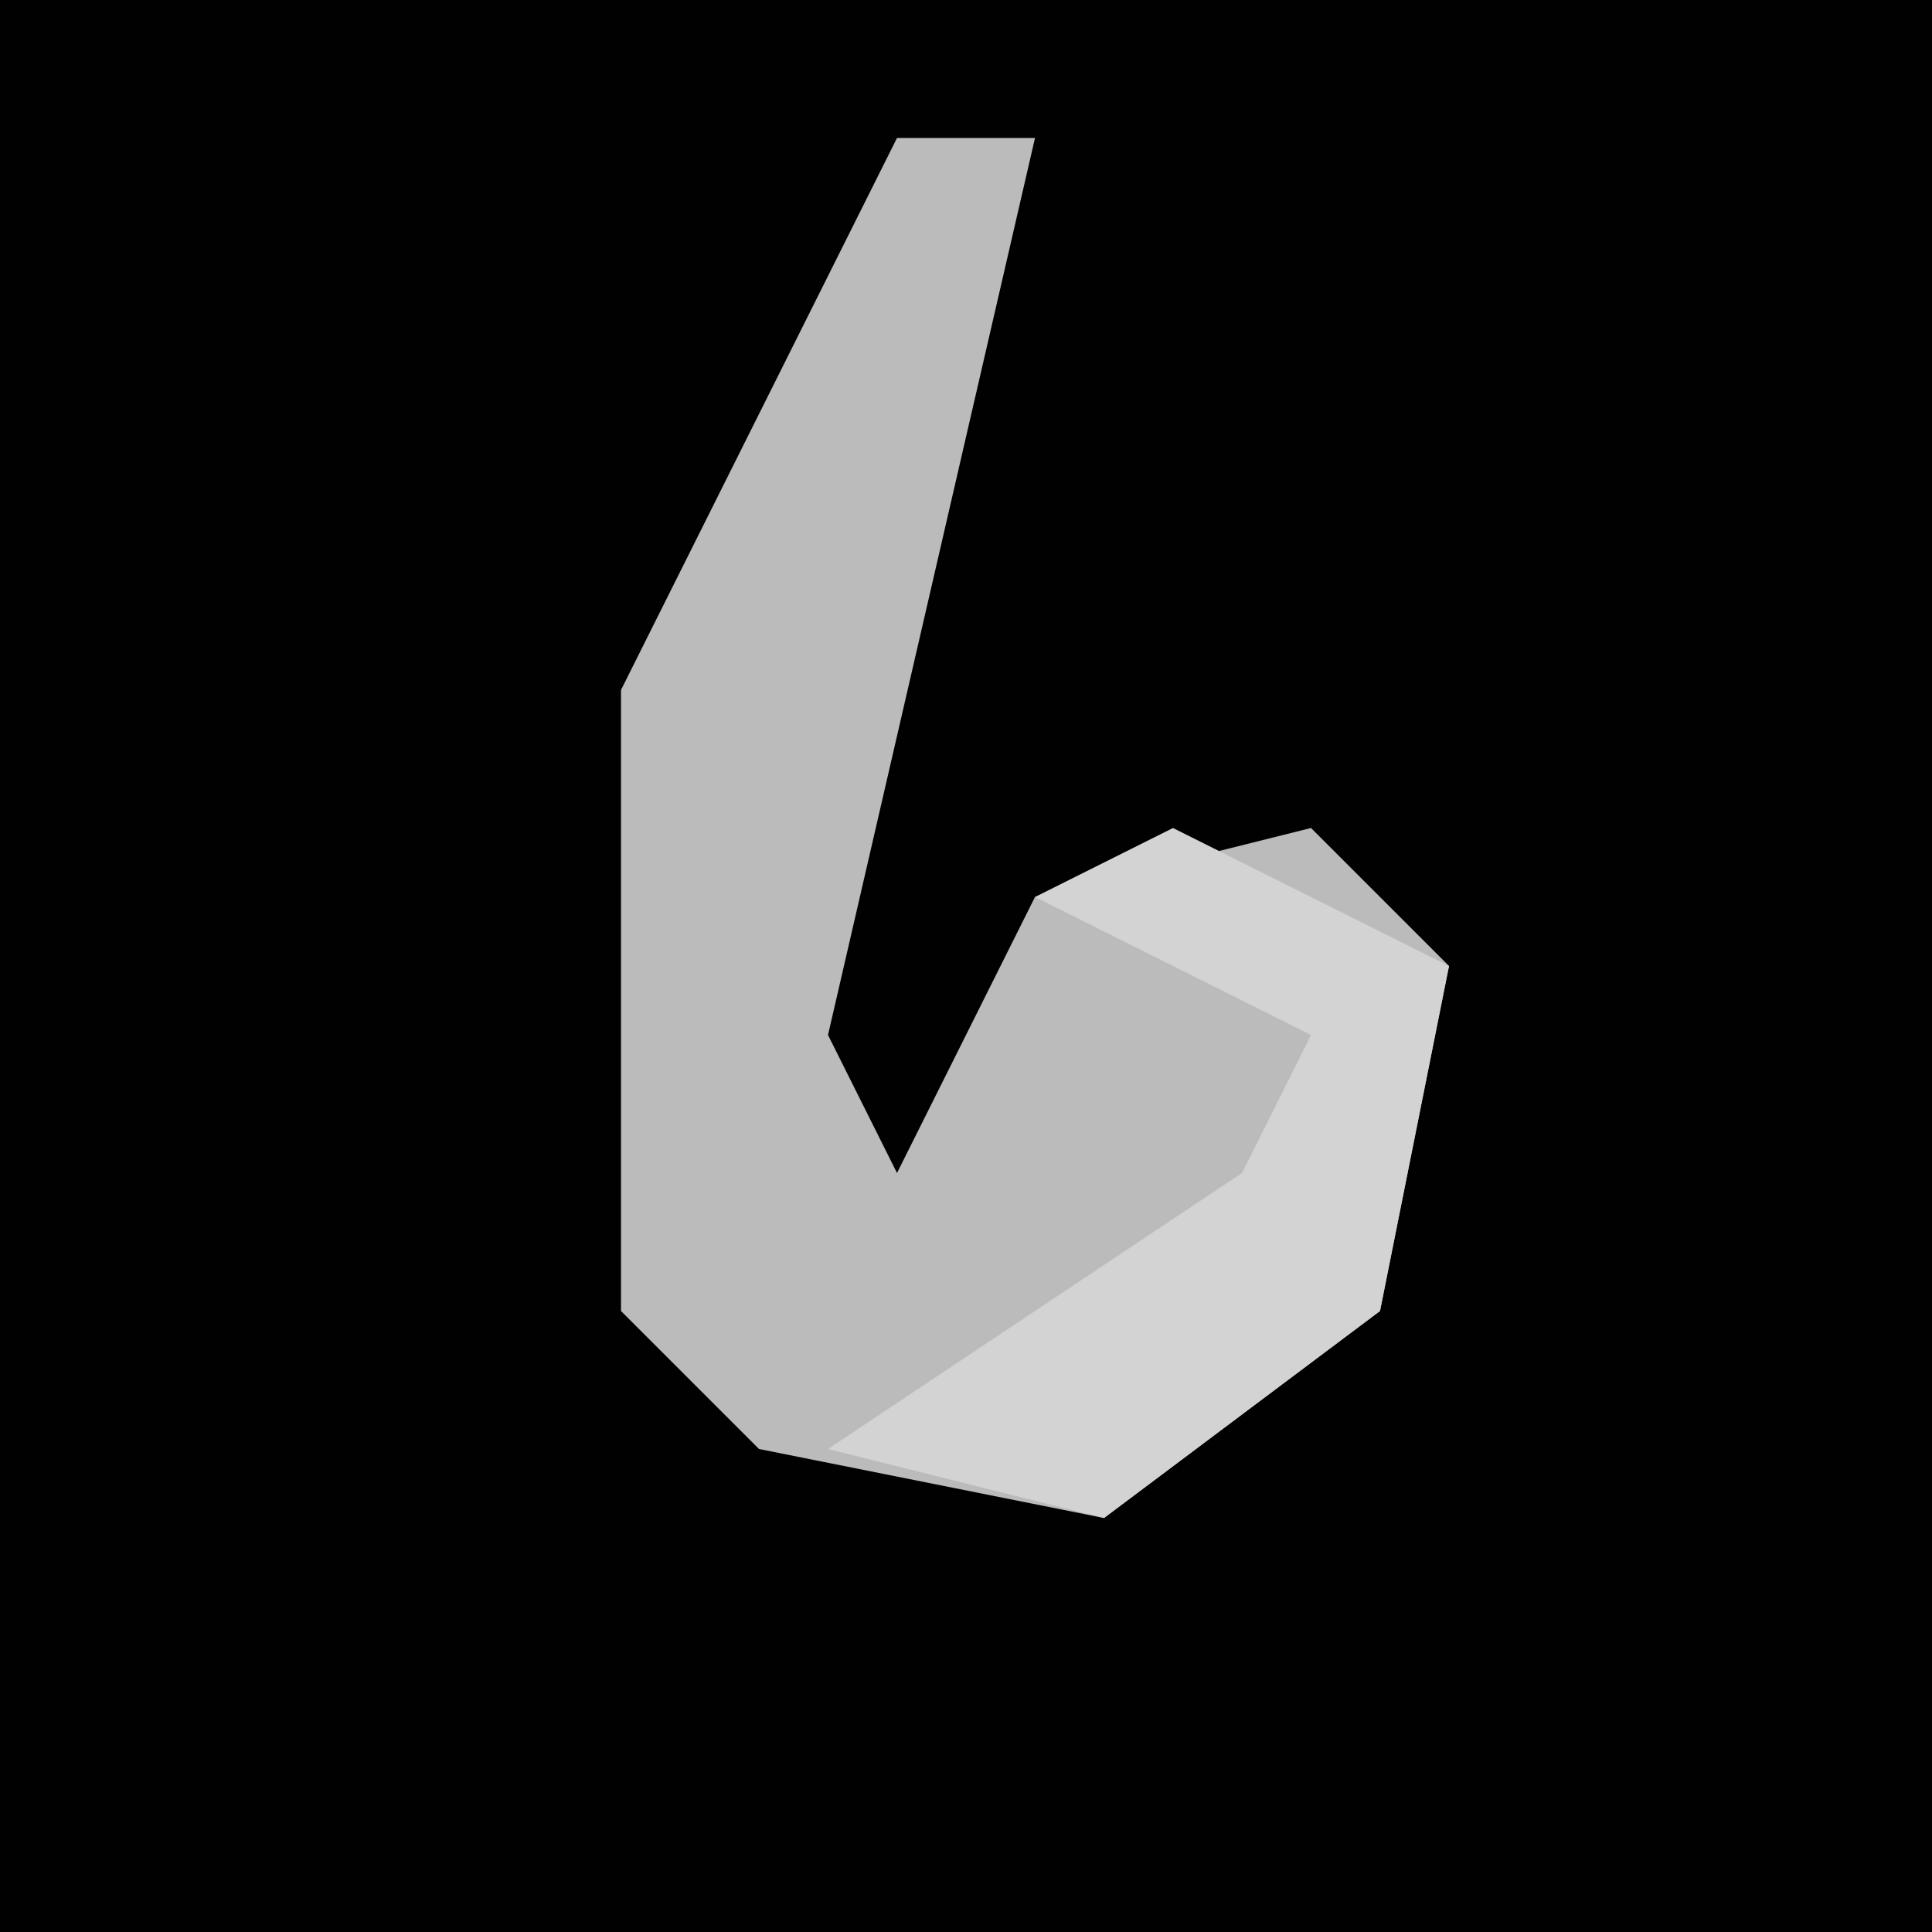 <?xml version="1.0" encoding="UTF-8"?>
<svg version="1.1" xmlns="http://www.w3.org/2000/svg" width="28" height="28">
<path d="M0,0 L28,0 L28,28 L0,28 Z " fill="#010101" transform="translate(0,0)"/>
<path d="M0,0 L2,0 L-1,13 L0,15 L2,11 L6,10 L8,12 L7,17 L3,20 L-2,19 L-4,17 L-4,8 Z " fill="#BBBBBB" transform="translate(13,2)"/>
<path d="M0,0 L4,2 L3,7 L-1,10 L-5,9 L1,5 L2,3 L-2,1 Z " fill="#D3D3D3" transform="translate(17,12)"/>
</svg>
